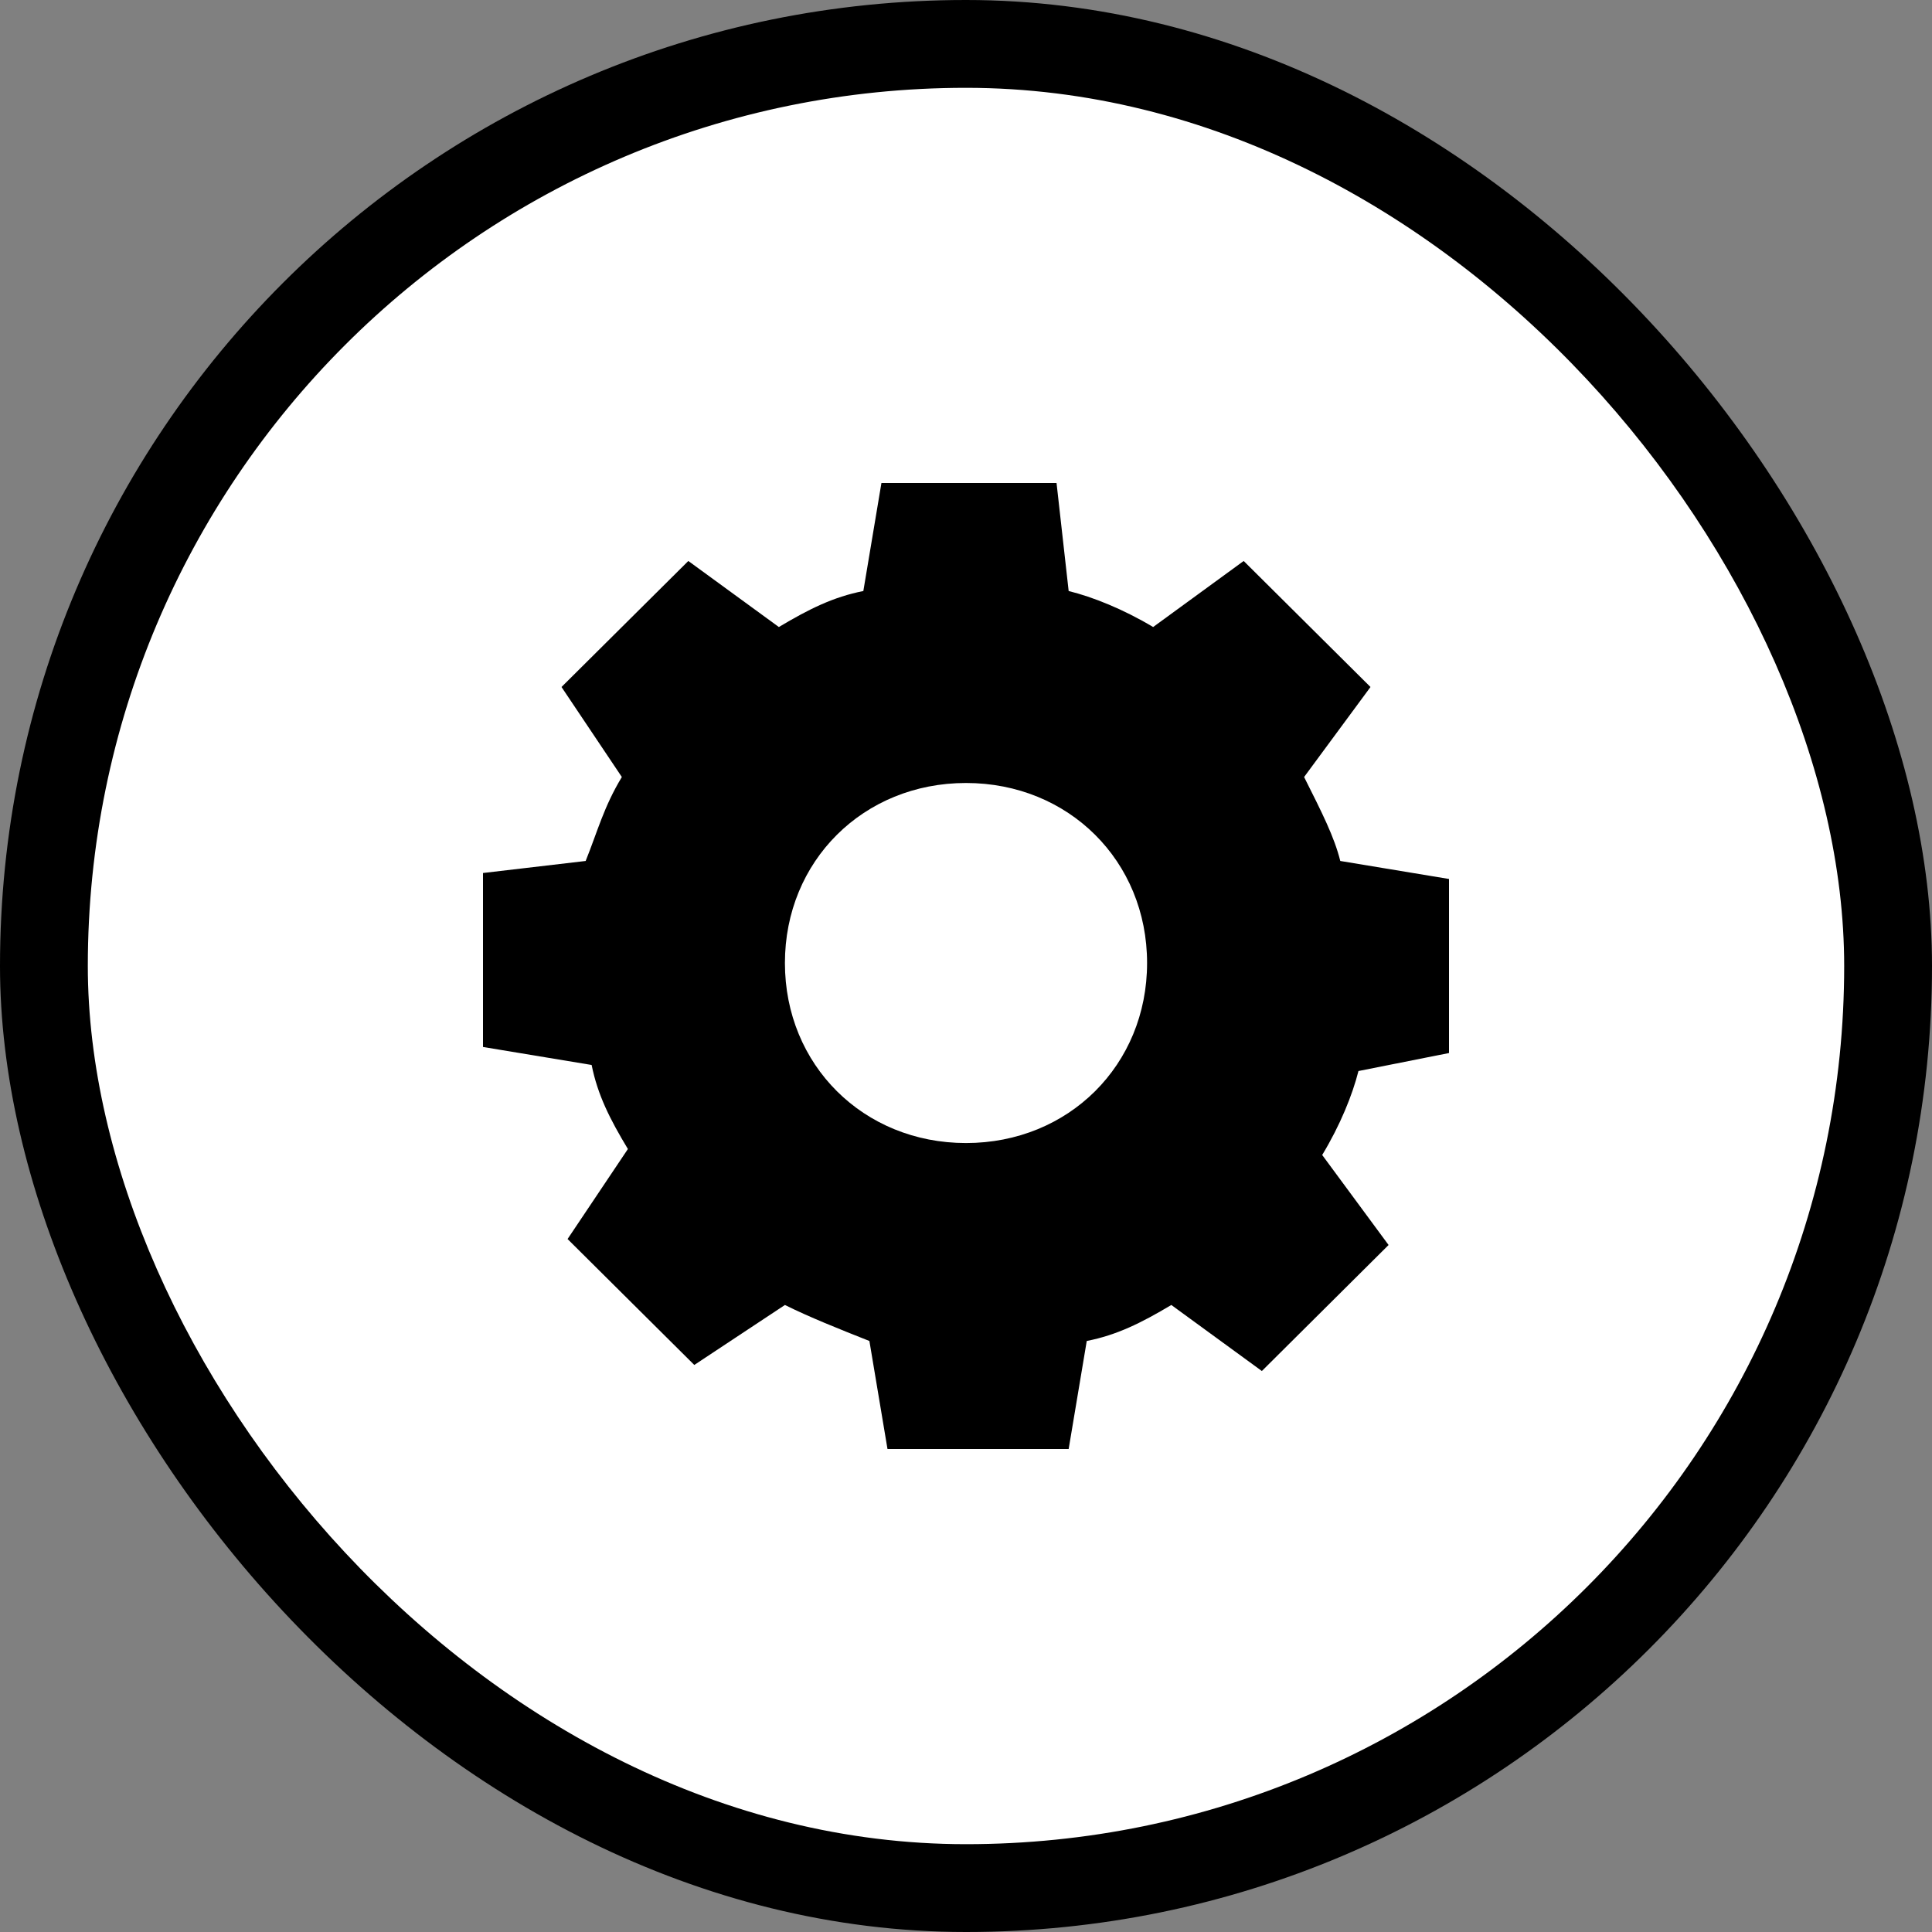 <svg width="22px" height="22px" viewBox="0 0 22 22" version="1.1" xmlns="http://www.w3.org/2000/svg"><rect x="0" y="0" width="22" height="22" fill="#808080" stroke="none"/><rect id="Rectangle-3-Copy" x="0" y="0" width="22" height="22" rx="11"></rect>
<rect id="Rectangle-3-Copy-2" fill="#FFFFFF" x="1" y="1" width="20" height="20" rx="10"></rect><path d="M16.5,11.991 L16.5,10.009 L15.262,9.804 C15.194,9.531 15.056,9.258 14.85,8.848 L15.606,7.823 L14.162,6.388 L13.131,7.14 C12.787,6.935 12.444,6.798 12.169,6.73 L12.031,5.5 L10.037,5.5 L9.831,6.73 C9.488,6.798 9.213,6.935 8.869,7.14 L7.838,6.388 L6.394,7.823 L7.081,8.848 C6.875,9.189 6.806,9.463 6.669,9.804 L5.5,9.941 L5.5,11.922 L6.737,12.127 C6.806,12.469 6.944,12.742 7.15,13.084 L6.463,14.109 L7.906,15.543 L8.938,14.86 C9.213,14.997 9.556,15.134 9.9,15.27 L10.106,16.5 L12.169,16.5 L12.375,15.27 C12.719,15.202 12.994,15.065 13.338,14.86 L14.369,15.612 L15.812,14.177 L15.056,13.152 C15.262,12.811 15.4,12.469 15.469,12.196 L16.5,11.991 L16.5,11.991 Z M11,13.016 C9.831,13.016 8.938,12.127 8.938,10.966 C8.938,9.804 9.831,8.916 11,8.916 C12.169,8.916 13.062,9.804 13.062,10.966 C13.062,12.127 12.169,13.016 11,13.016 L11,13.016 Z" id="Shape" ></path></svg>
